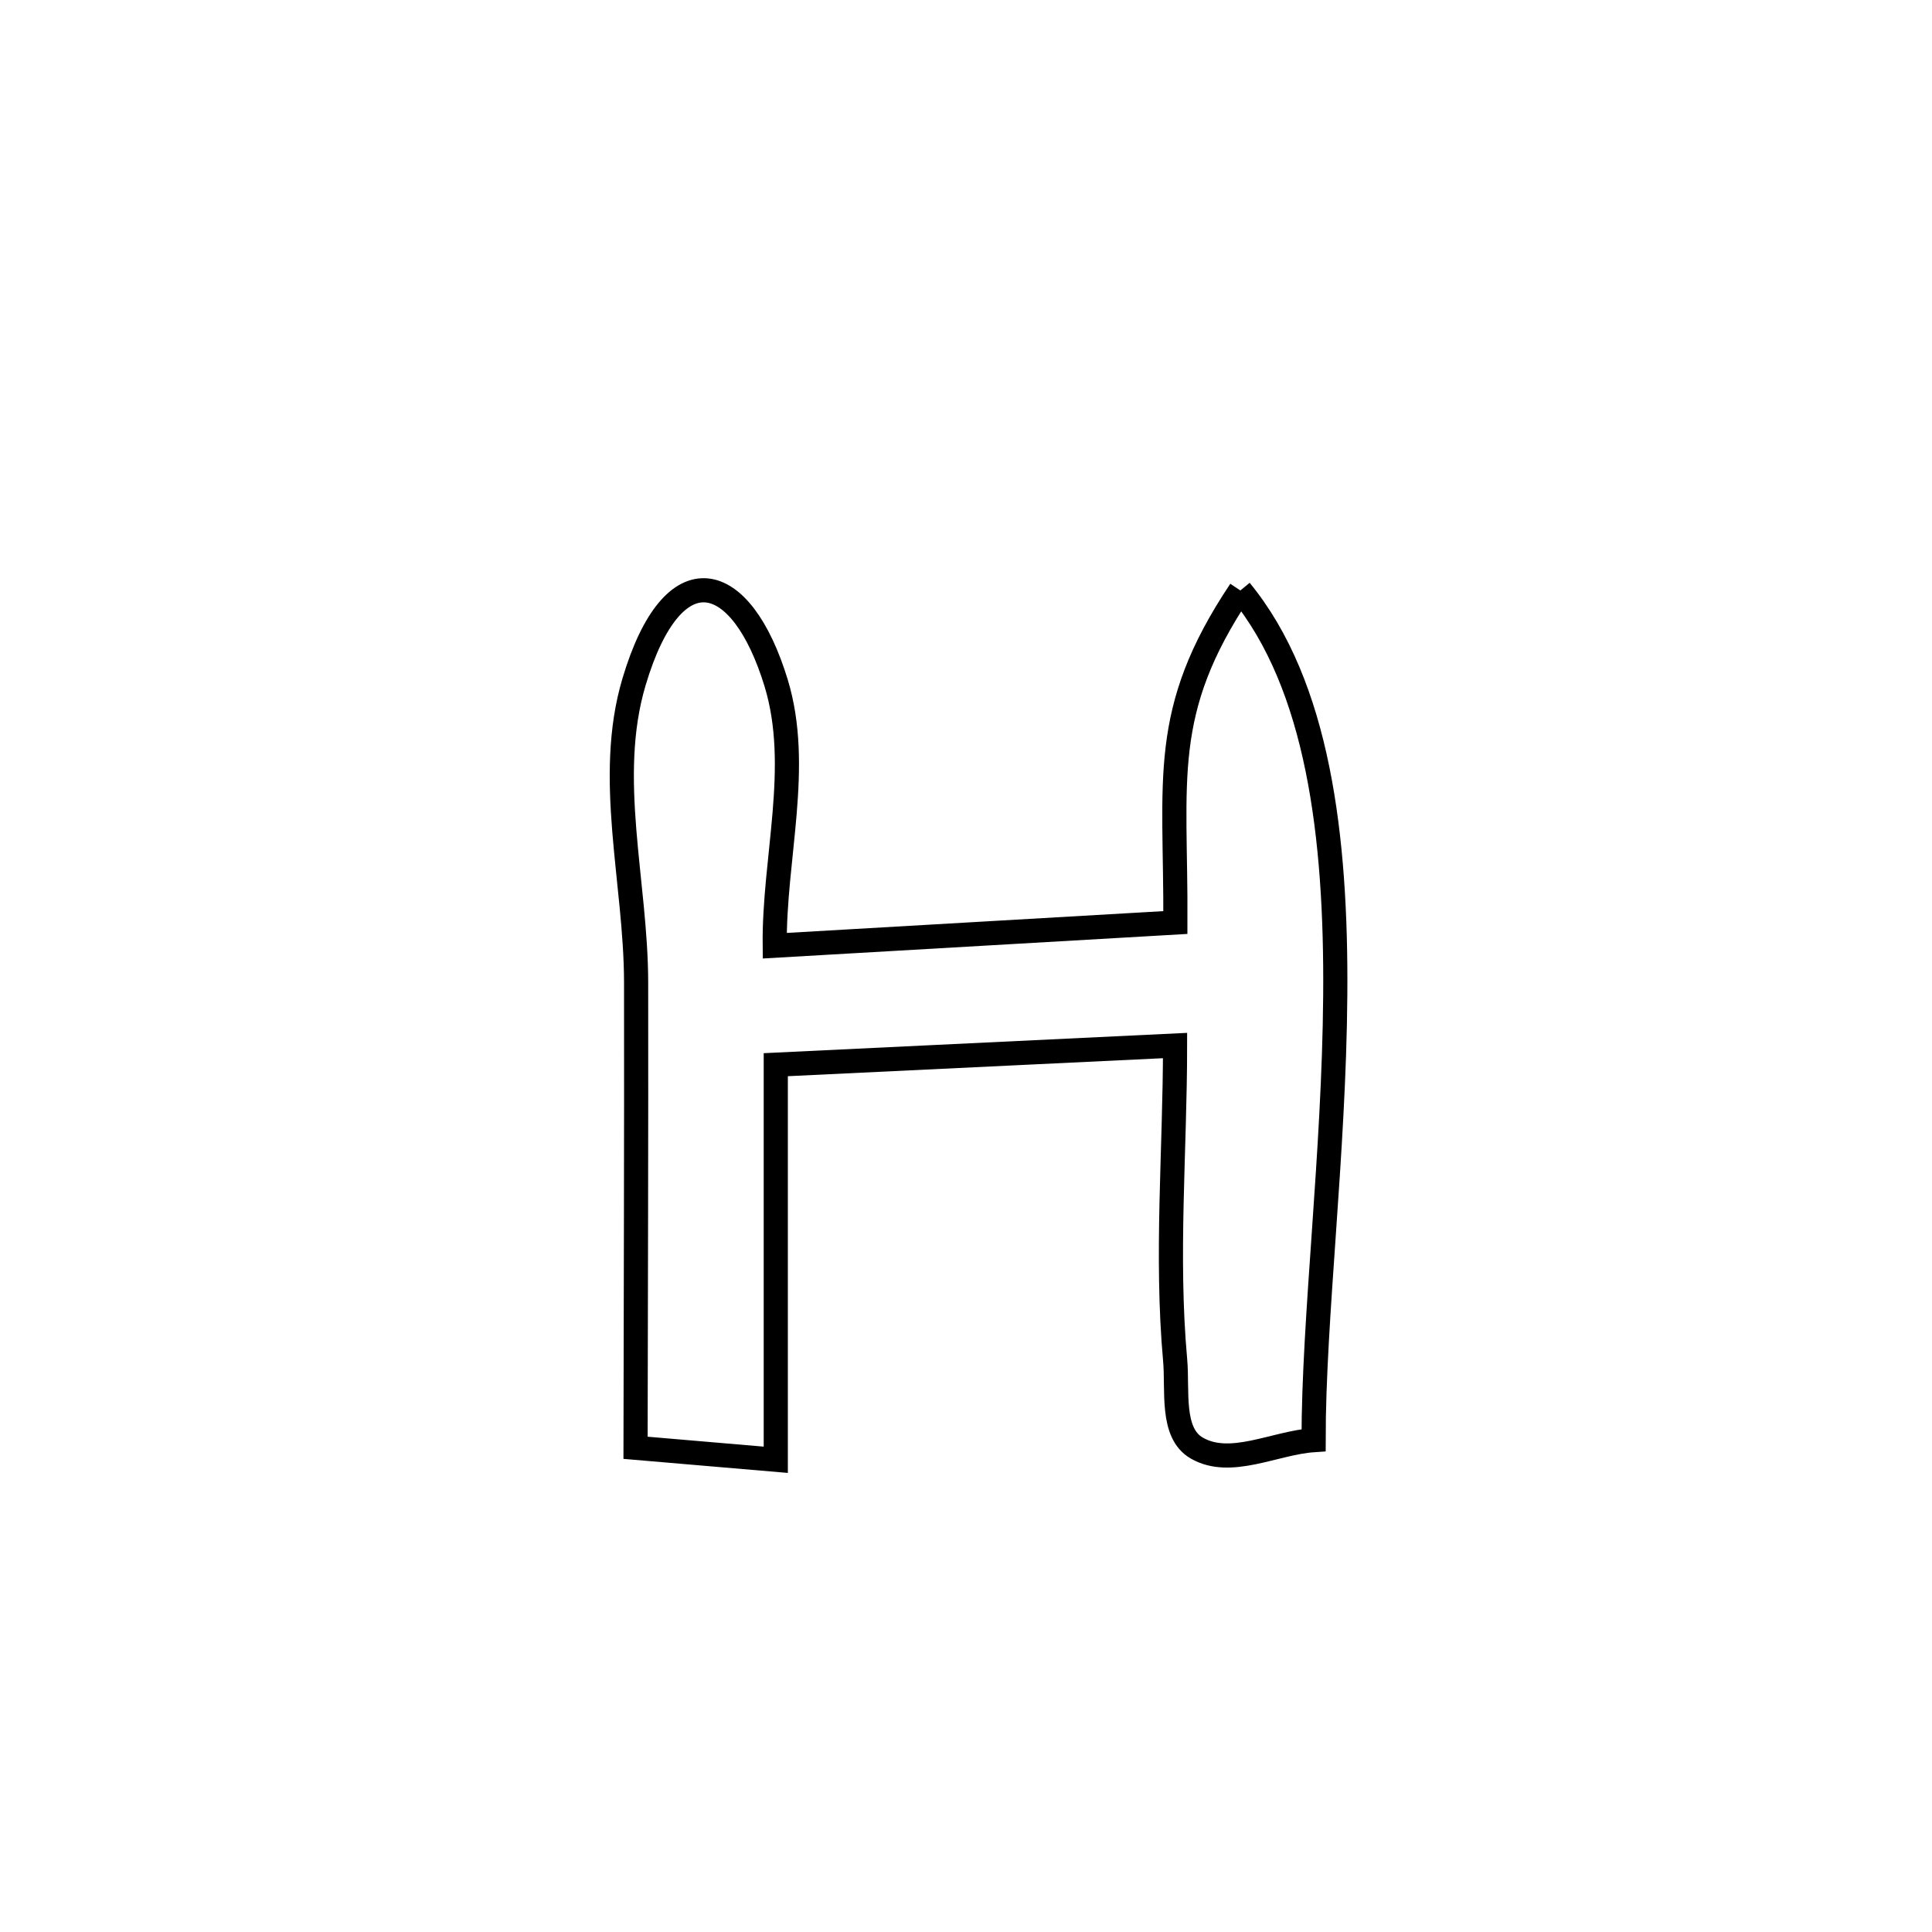 <svg xmlns="http://www.w3.org/2000/svg" viewBox="0.0 0.0 24.0 24.0" height="200px" width="200px"><path fill="none" stroke="black" stroke-width=".3" stroke-opacity="1.0"  filling="0" d="M15.408 7.335 L15.408 7.335 C16.375 8.513 16.602 10.395 16.587 12.361 C16.573 14.327 16.317 16.377 16.318 17.89 L16.318 17.89 C15.834 17.923 15.286 18.231 14.866 17.988 C14.541 17.8 14.632 17.269 14.598 16.895 C14.481 15.598 14.597 14.291 14.597 12.988 L14.597 12.988 C12.944 13.068 11.291 13.147 9.637 13.226 L9.637 13.226 C9.637 14.862 9.637 16.498 9.637 18.134 L9.637 18.134 C9.057 18.085 8.476 18.035 7.895 17.985 L7.895 17.985 C7.898 16.057 7.905 14.13 7.902 12.202 C7.9 10.958 7.521 9.663 7.876 8.471 C8.362 6.838 9.21 7.068 9.642 8.486 C9.958 9.526 9.612 10.661 9.624 11.748 L9.624 11.748 C11.283 11.652 12.942 11.556 14.601 11.46 L14.601 11.46 C14.61 9.676 14.398 8.845 15.408 7.335 L15.408 7.335"></path></svg>